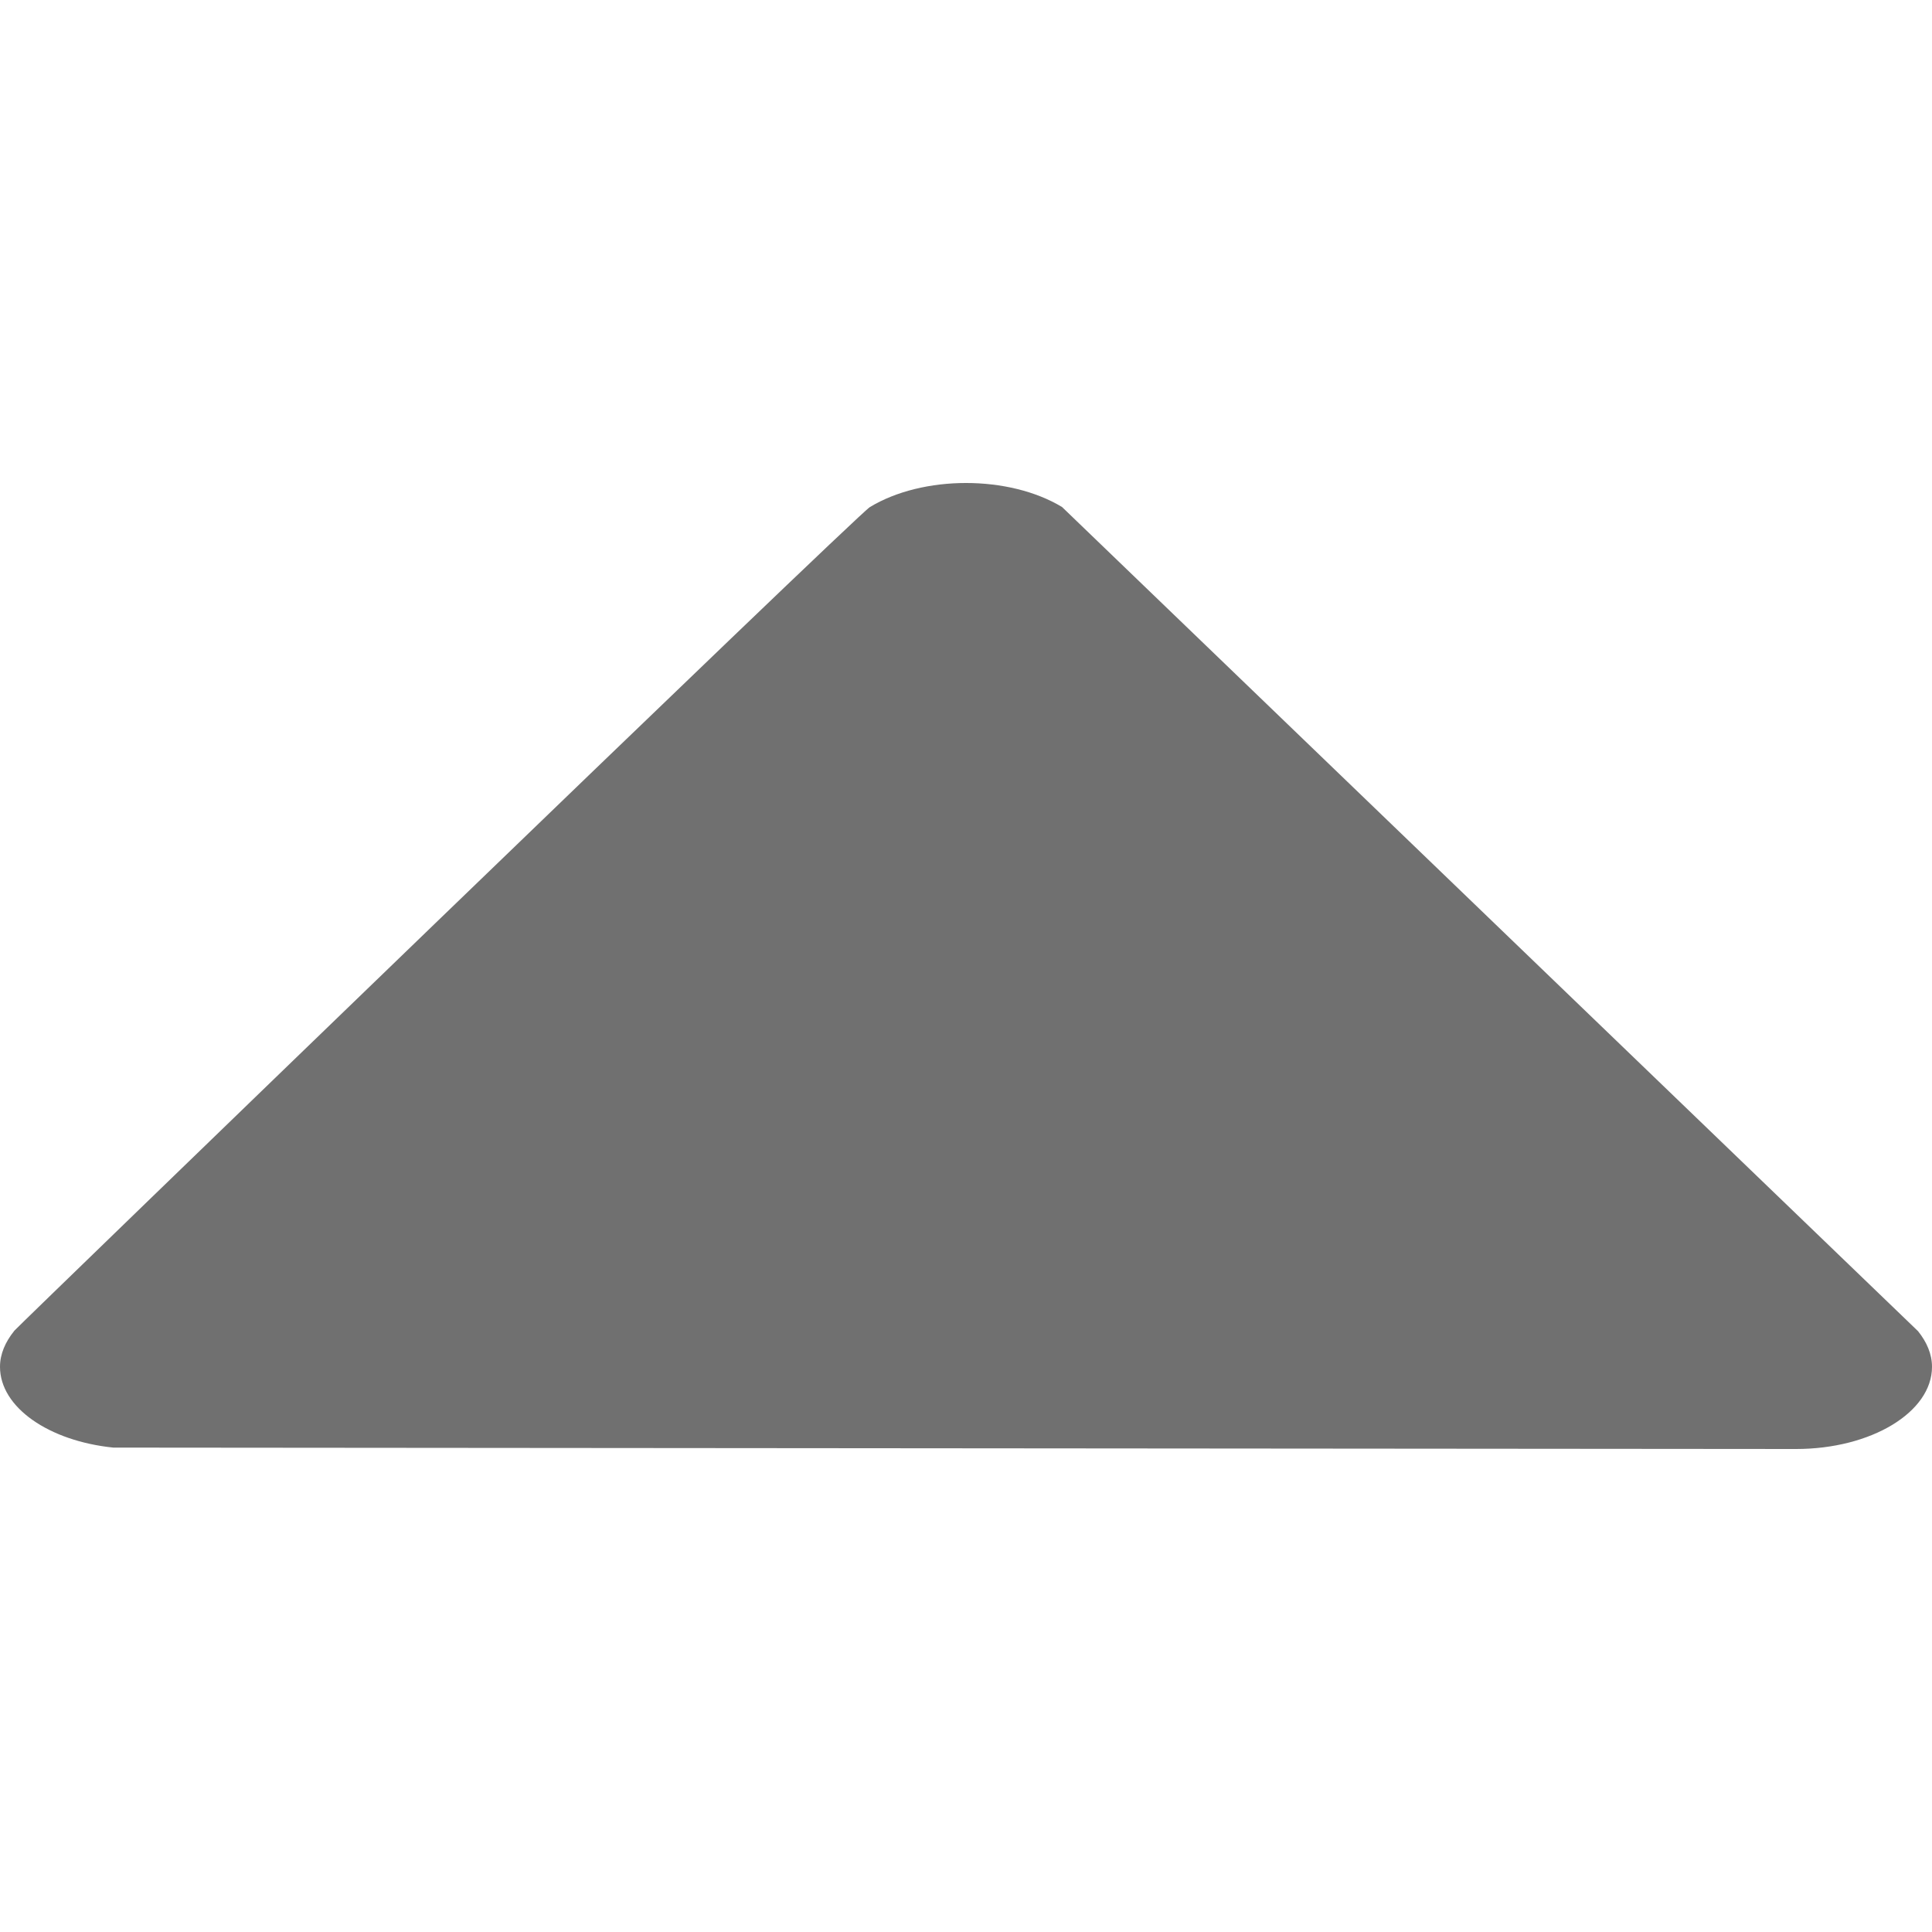 <svg xmlns="http://www.w3.org/2000/svg" width="128" height="128" viewBox="0 0 128 128"><path d="M70.37 33.595c-3.518-2.127-9.22-2.127-12.738 0-.92.556-56.39 54.225-56.654 54.54l-.04.042v.003C.36 88.9 0 89.7 0 90.554c0 2.696 3.25 4.918 7.505 5.353l111.49.093c4.972 0 9.005-2.438 9.005-5.444 0-.85-.35-1.643-.923-2.36l-56.708-54.6z" fill="#707070"/></svg>